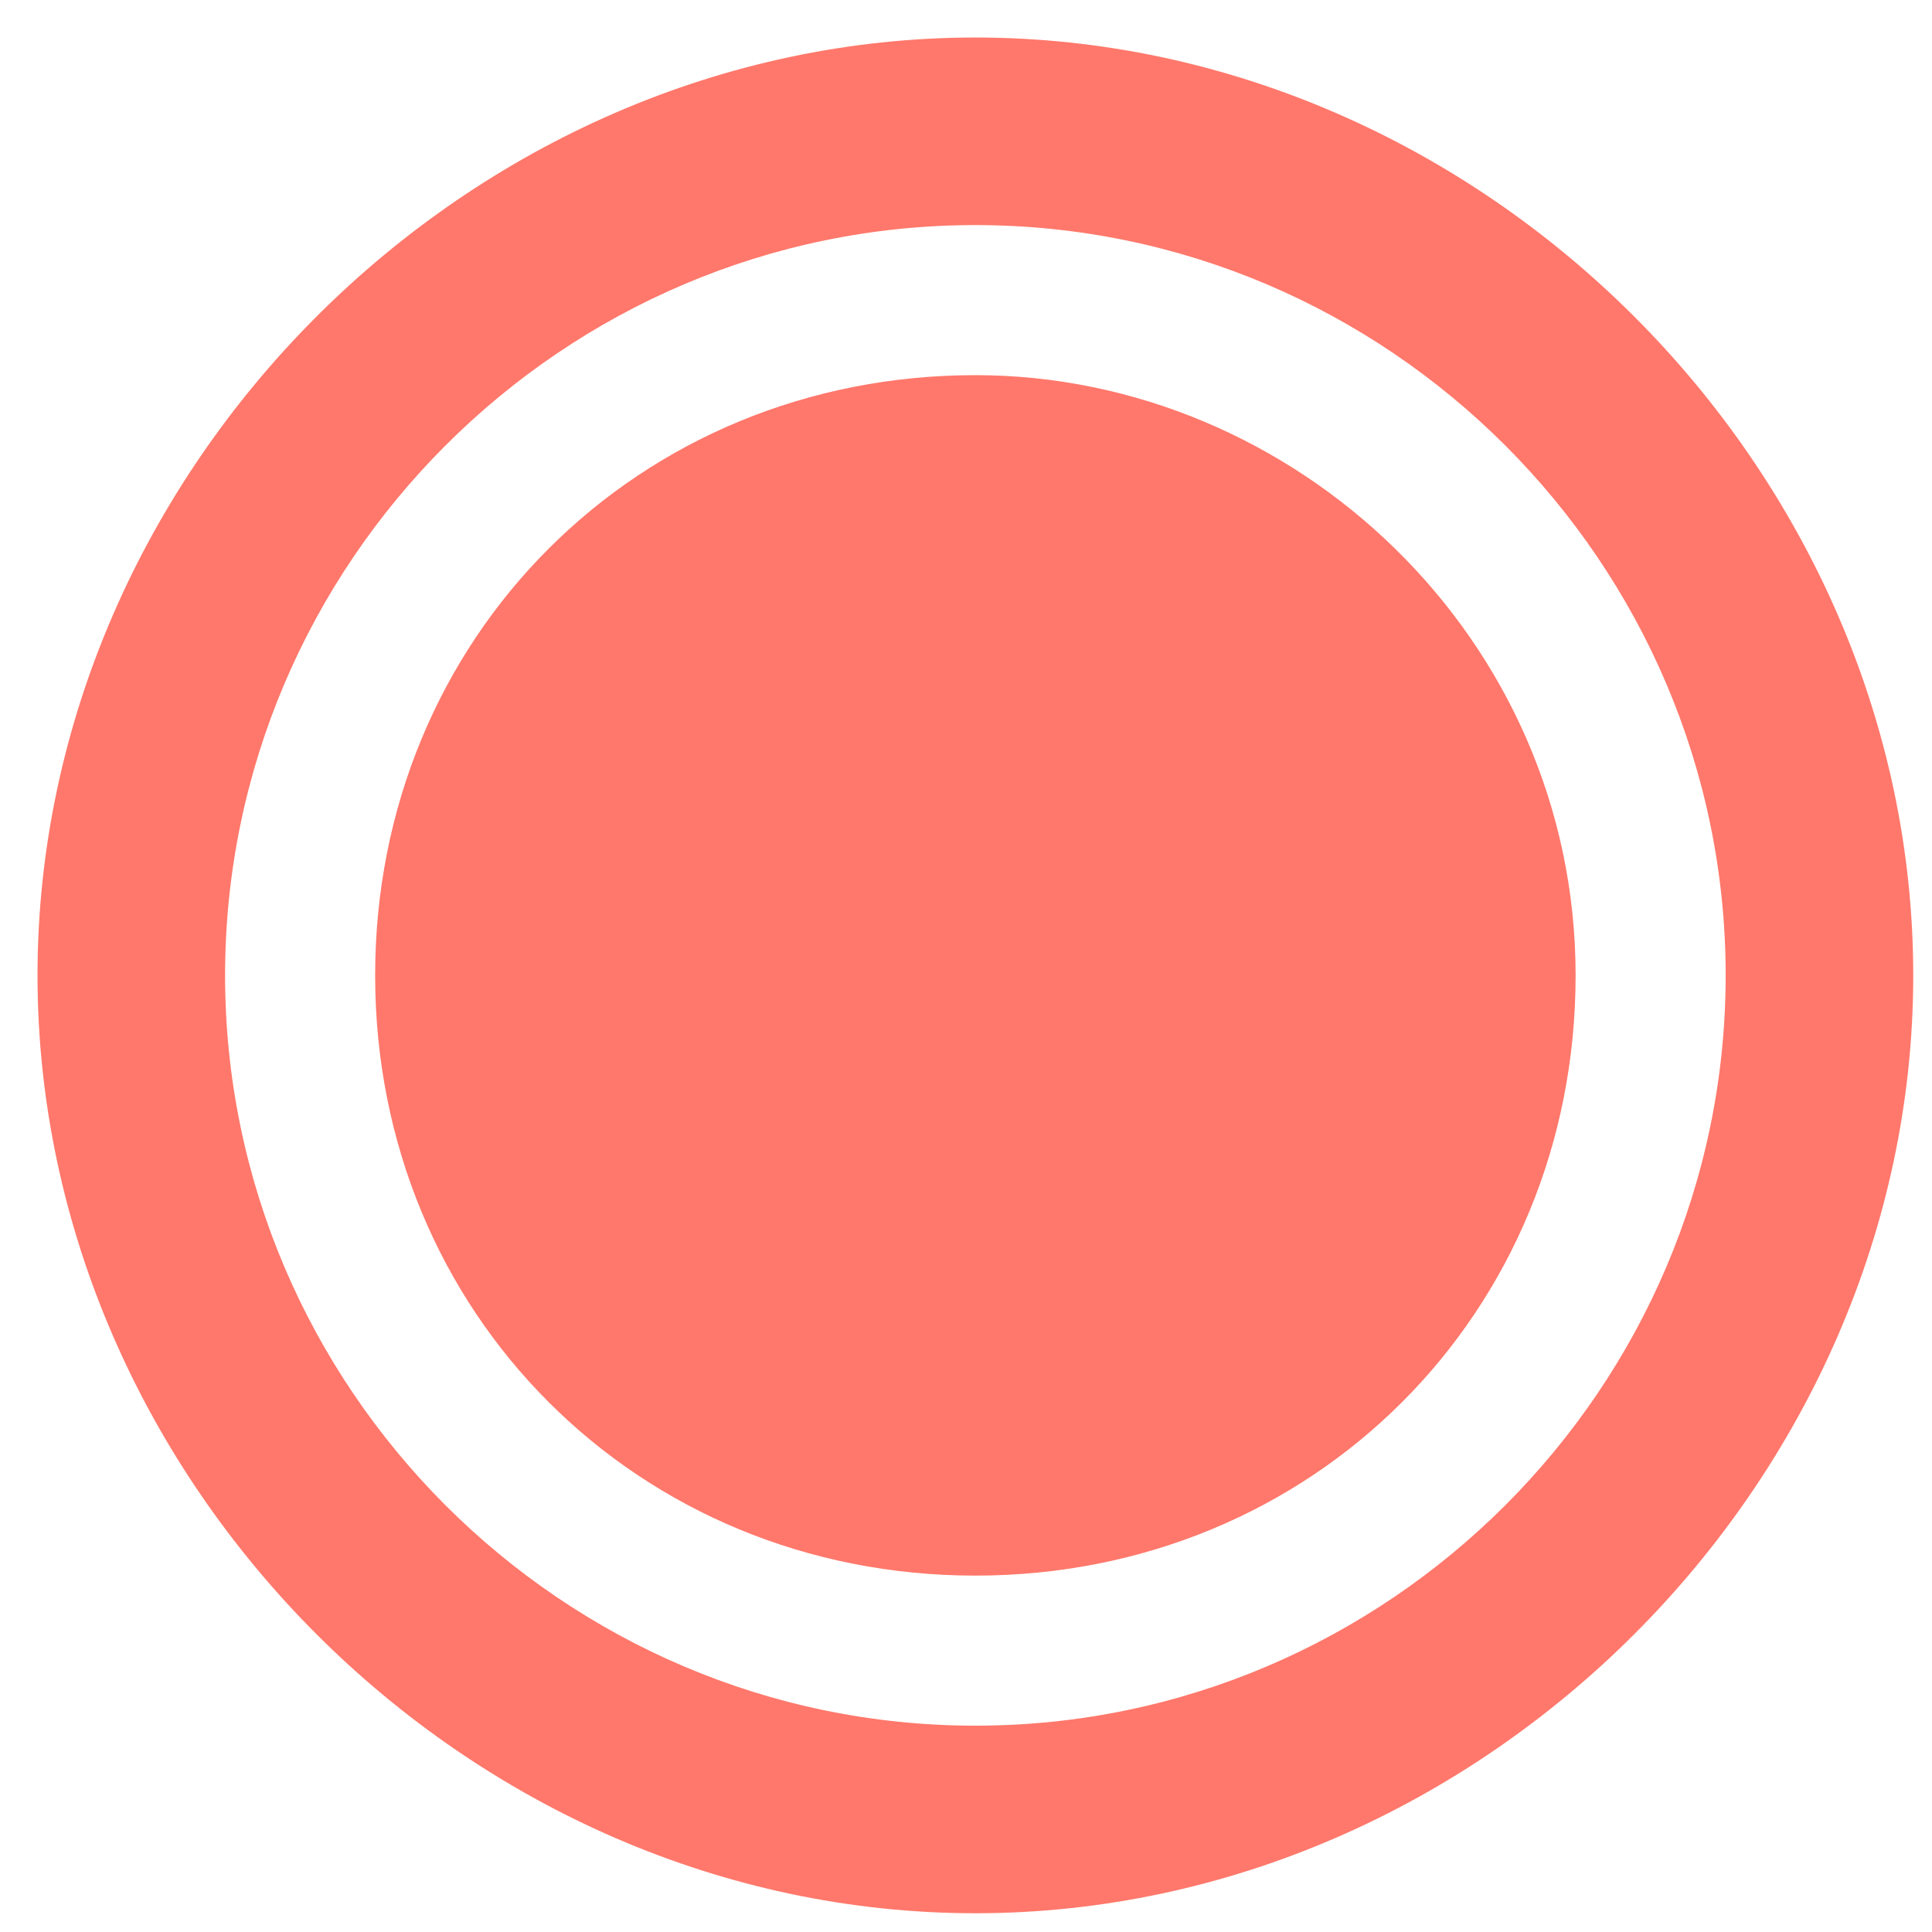 <?xml version="1.0" encoding="utf-8"?>
<!-- Generator: Adobe Illustrator 21.0.2, SVG Export Plug-In . SVG Version: 6.00 Build 0)  -->
<svg version="1.1" id="Capa_1" xmlns="http://www.w3.org/2000/svg" xmlns:xlink="http://www.w3.org/1999/xlink" x="0px" y="0px"
	 viewBox="0 0 10.3 10.3" style="enable-background:new 0 0 10.3 10.3;" xml:space="preserve">
<style type="text/css">
	.st0{fill:#FF786B;}
</style>
<g>
	<g id="radio-button-on">
		<path class="st0" d="M5.2,2C3.4,2,2,3.4,2,5.2s1.4,3.2,3.2,3.2S8.4,7,8.4,5.2S6.9,2,5.2,2z M5.2,0.2c-2.7,0-5,2.3-5,5s2.3,5,5,5
			s5-2.3,5-5S7.9,0.2,5.2,0.2z M5.2,9.2c-2.2,0-4-1.8-4-4s1.8-4,4-4s4,1.8,4,4S7.4,9.2,5.2,9.2z"/>
	</g>
</g>
</svg>
